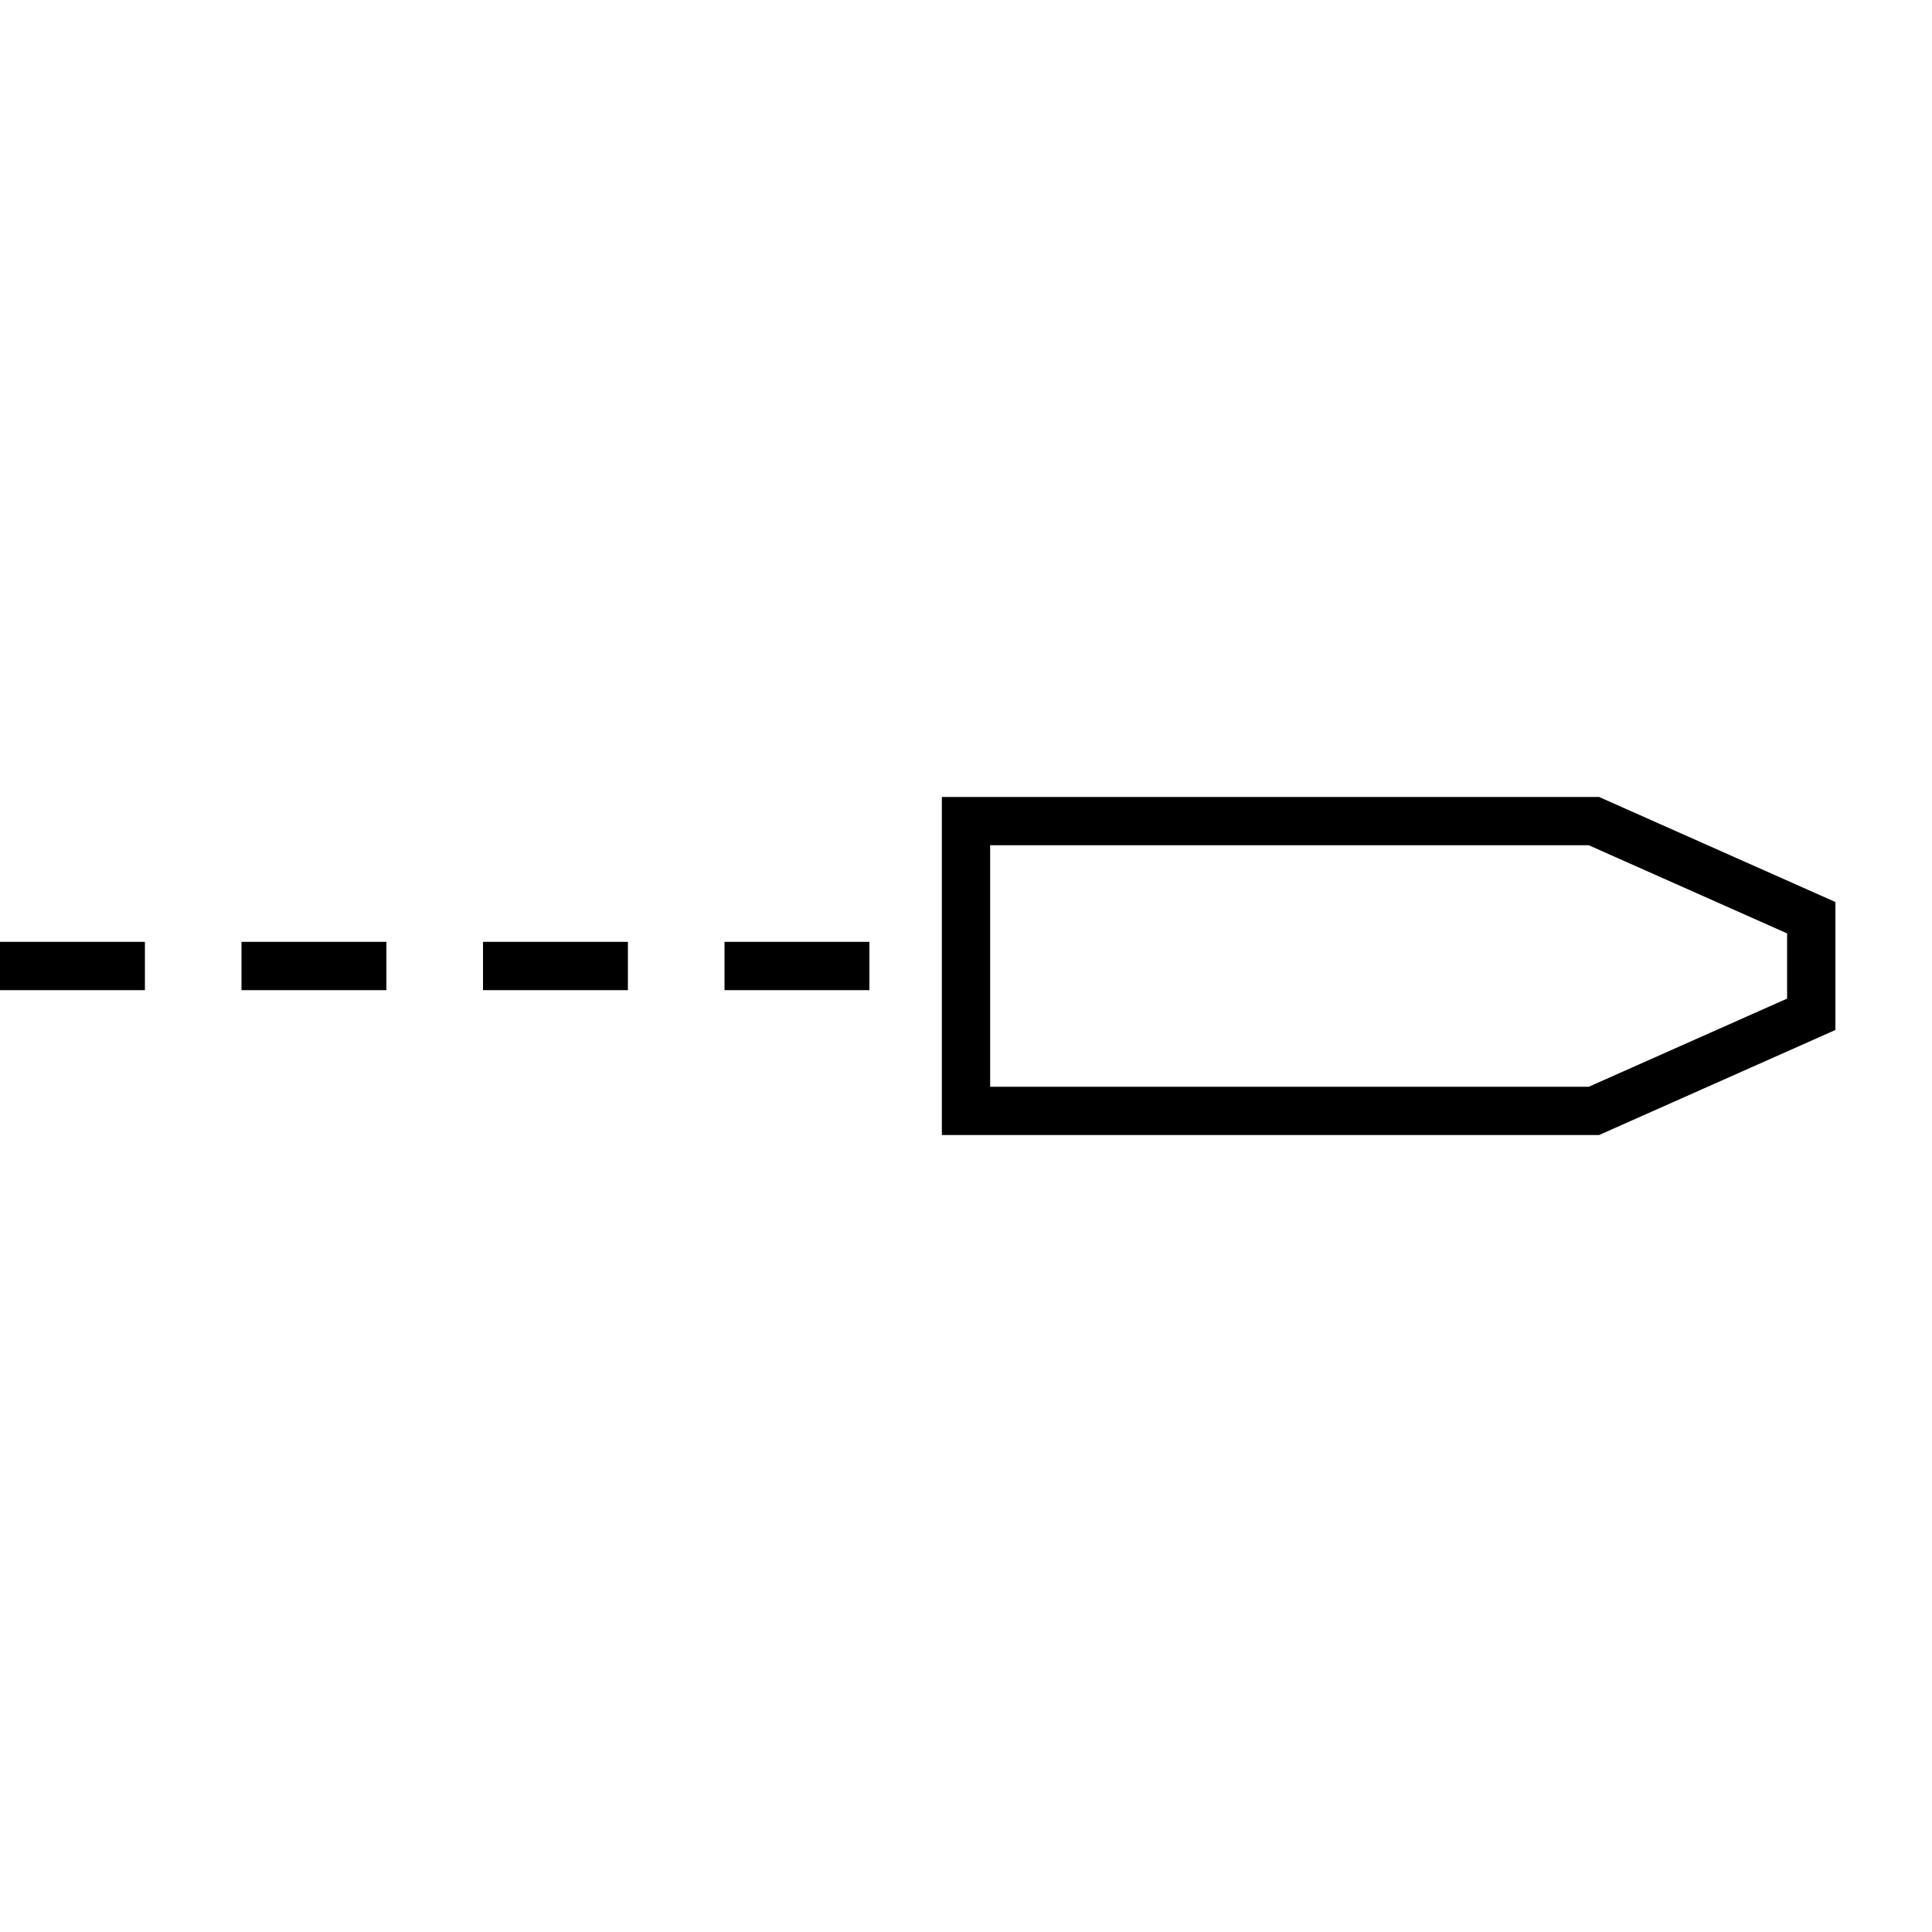 <?xml version="1.0"?>
<!DOCTYPE svg PUBLIC "-//W3C//DTD SVG 1.1//EN" "http://www.w3.org/Graphics/SVG/1.1/DTD/svg11.dtd" >
<!-- SVG content generated using Symbology Configuration Management System (SCMS) -->
<!-- Systematic Software Engineering Ltd. - www.systematic.co.uk - do not remove  -->
<svg id="WOS-HPM-CC-L---" width="400px" height="400px" viewBox="0 0 400 400">
    <g>
        <svg viewBox="0 0 400 400" id="_0.WOS-HPM-CCP----" width="400px" height="400px">
            <polygon points="200,230 200,170 330,170 375,190 375,210 330,230"
                     style="fill:none;stroke:rgb(0,0,0);stroke-width:10"></polygon>
            <line x1="0" y1="200" x2="200" y2="200"
                  style="fill:none;stroke:rgb(0,0,0);stroke-width:10;stroke-dasharray:30 20"></line>
        </svg>

    </g>
</svg>